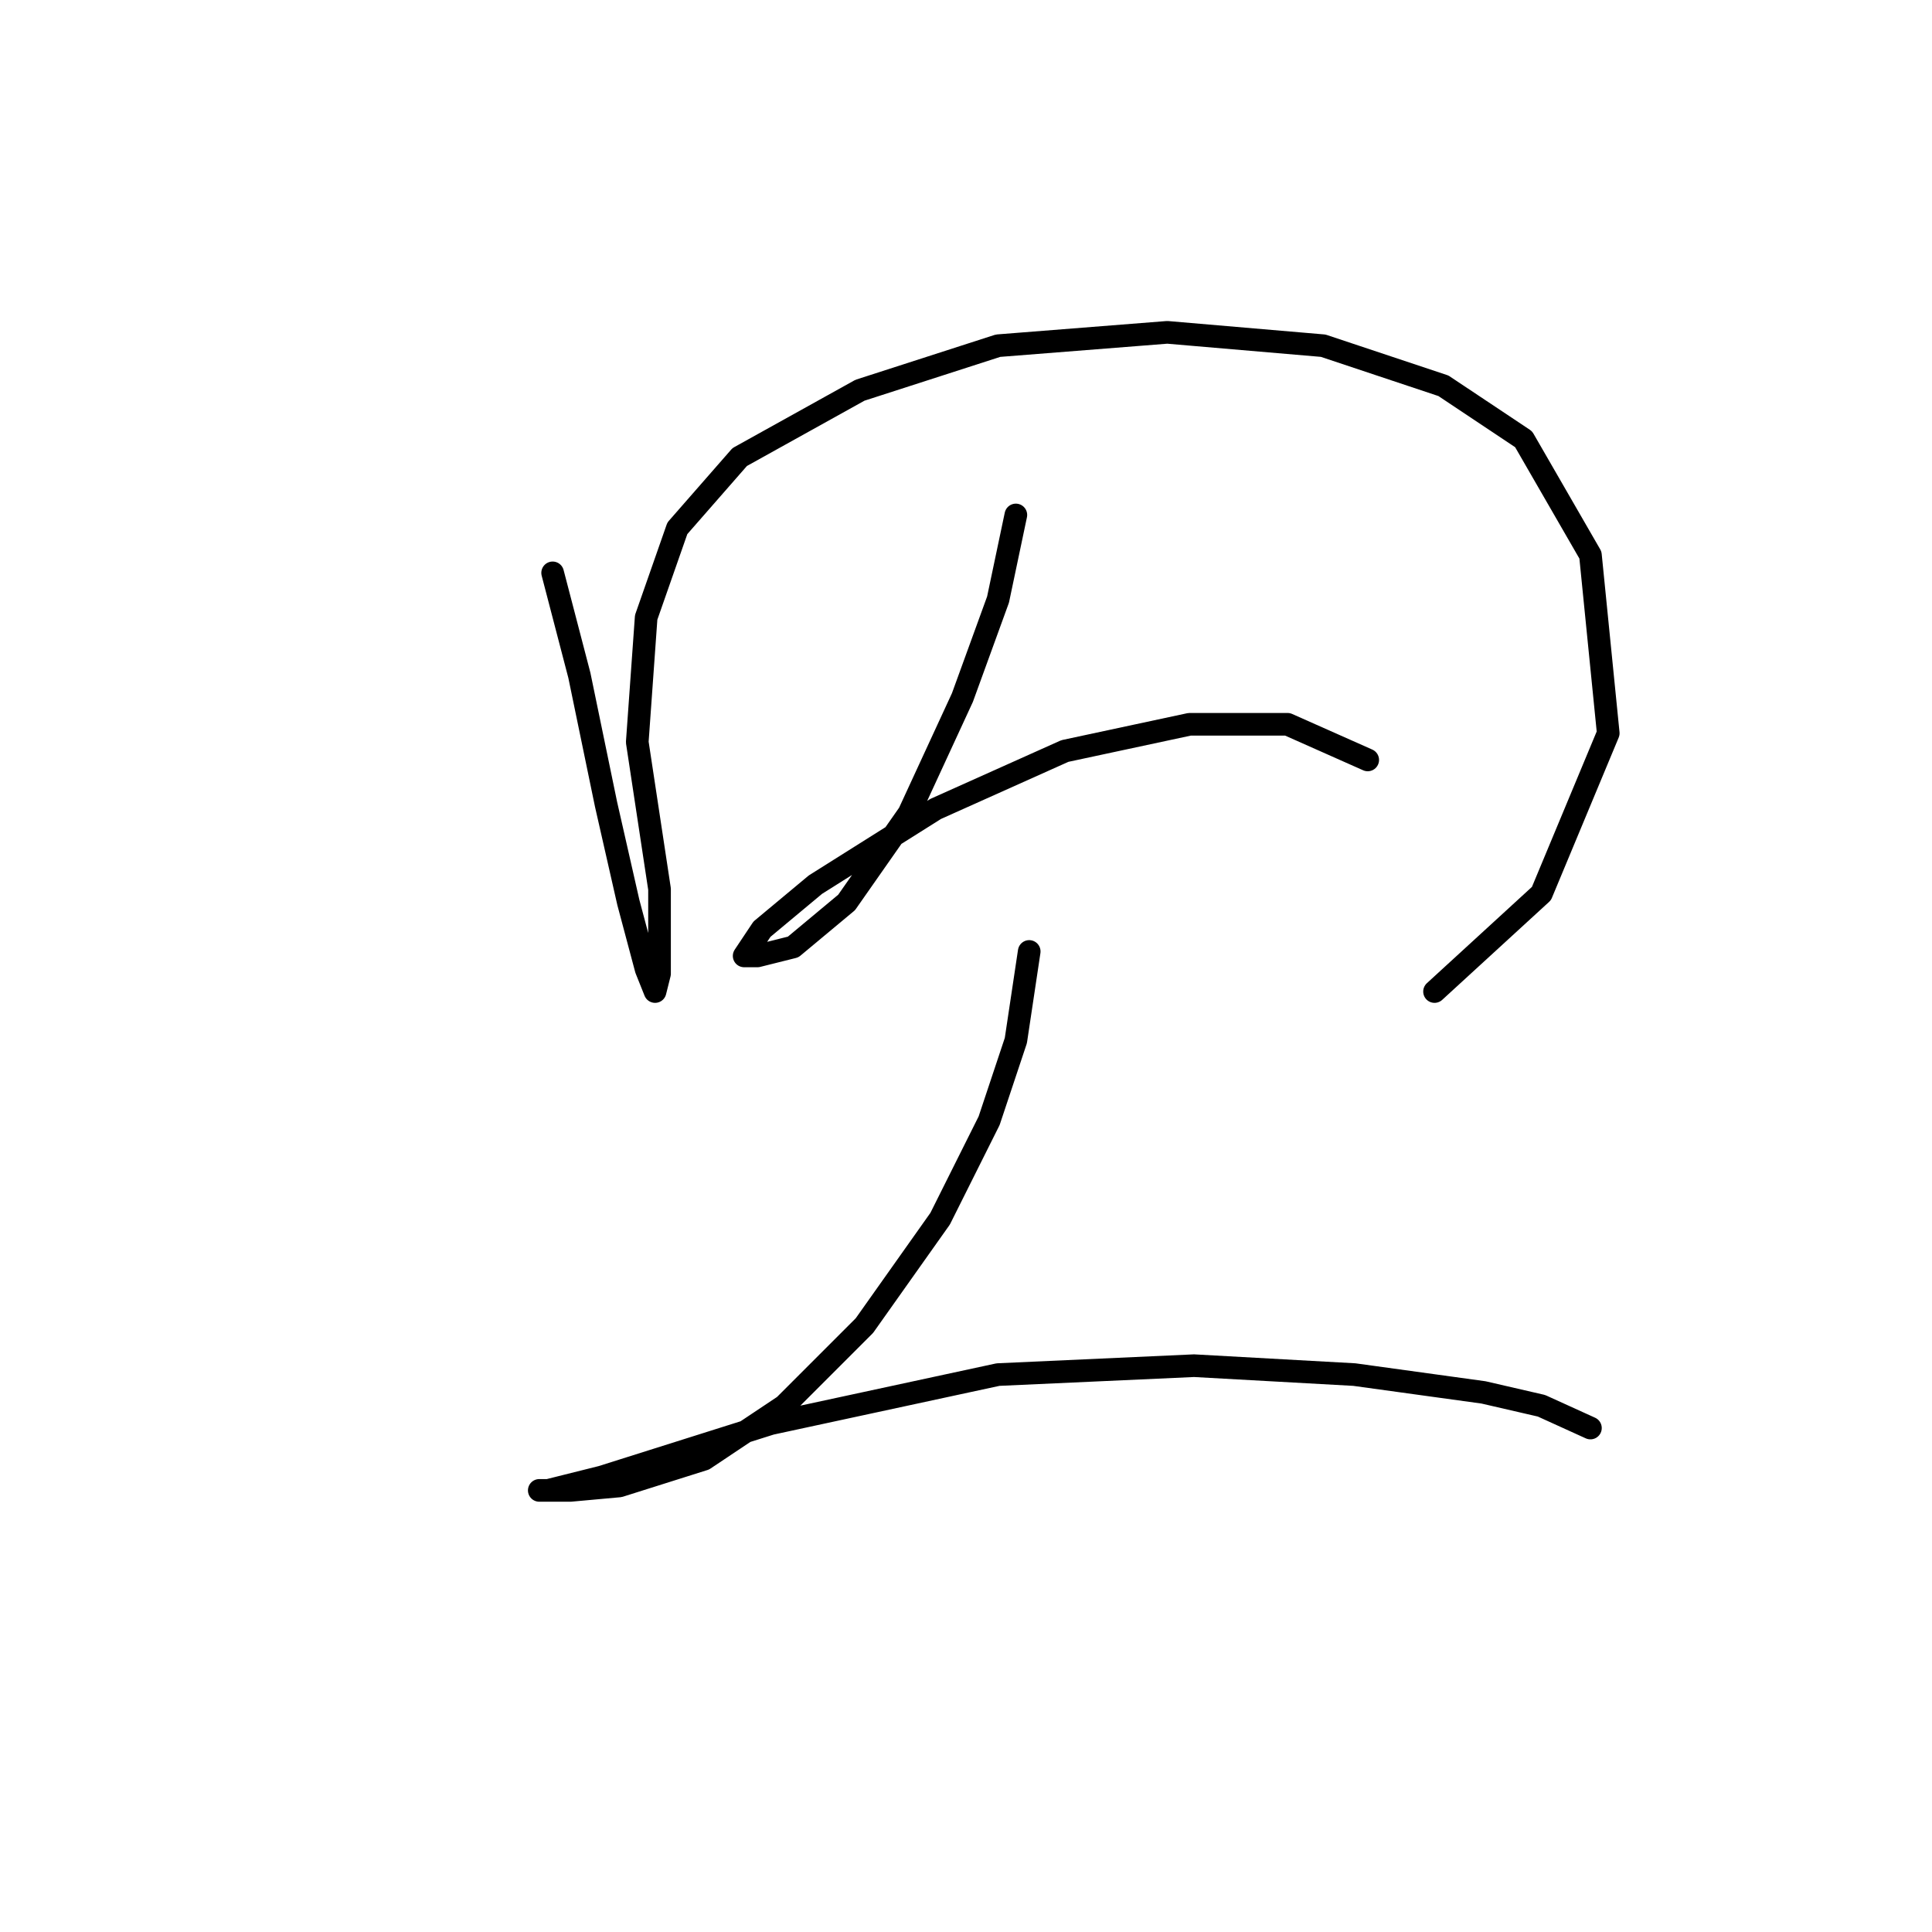<?xml version="1.0" standalone="no"?>
    <svg width="256" height="256" xmlns="http://www.w3.org/2000/svg" version="1.1">
    <polyline stroke="black" stroke-width="3" stroke-linecap="round" fill="transparent" stroke-linejoin="round" points="73.227 75.907 76.768 89.481 80.309 106.597 83.26 119.581 85.62 128.433 86.801 131.384 87.391 129.024 87.391 117.81 84.44 98.334 85.62 81.809 89.752 70.005 98.014 60.562 113.949 51.709 132.245 45.807 154.672 44.037 175.328 45.807 191.263 51.119 201.887 58.201 210.74 73.546 213.1 97.154 204.248 118.4 190.083 131.384 190.083 131.384 " />
        <polyline stroke="black" stroke-width="3" stroke-linecap="round" fill="transparent" stroke-linejoin="round" points="134.606 68.235 132.245 79.448 127.524 92.432 120.441 107.777 112.179 119.581 105.096 125.482 100.375 126.663 98.604 126.663 100.965 123.122 108.047 117.22 123.982 107.187 141.098 99.514 157.623 95.973 170.607 95.973 181.23 100.695 181.23 100.695 " />
        <polyline stroke="black" stroke-width="3" stroke-linecap="round" fill="transparent" stroke-linejoin="round" points="136.376 126.073 134.606 137.876 131.065 148.5 124.573 161.484 114.539 175.648 103.916 186.271 93.293 193.354 82.079 196.895 75.587 197.485 71.456 197.485 72.636 197.485 79.719 195.714 102.146 188.632 132.245 182.14 158.213 180.96 179.46 182.14 196.575 184.501 204.248 186.271 210.74 189.222 210.74 189.222 " />
        </svg>